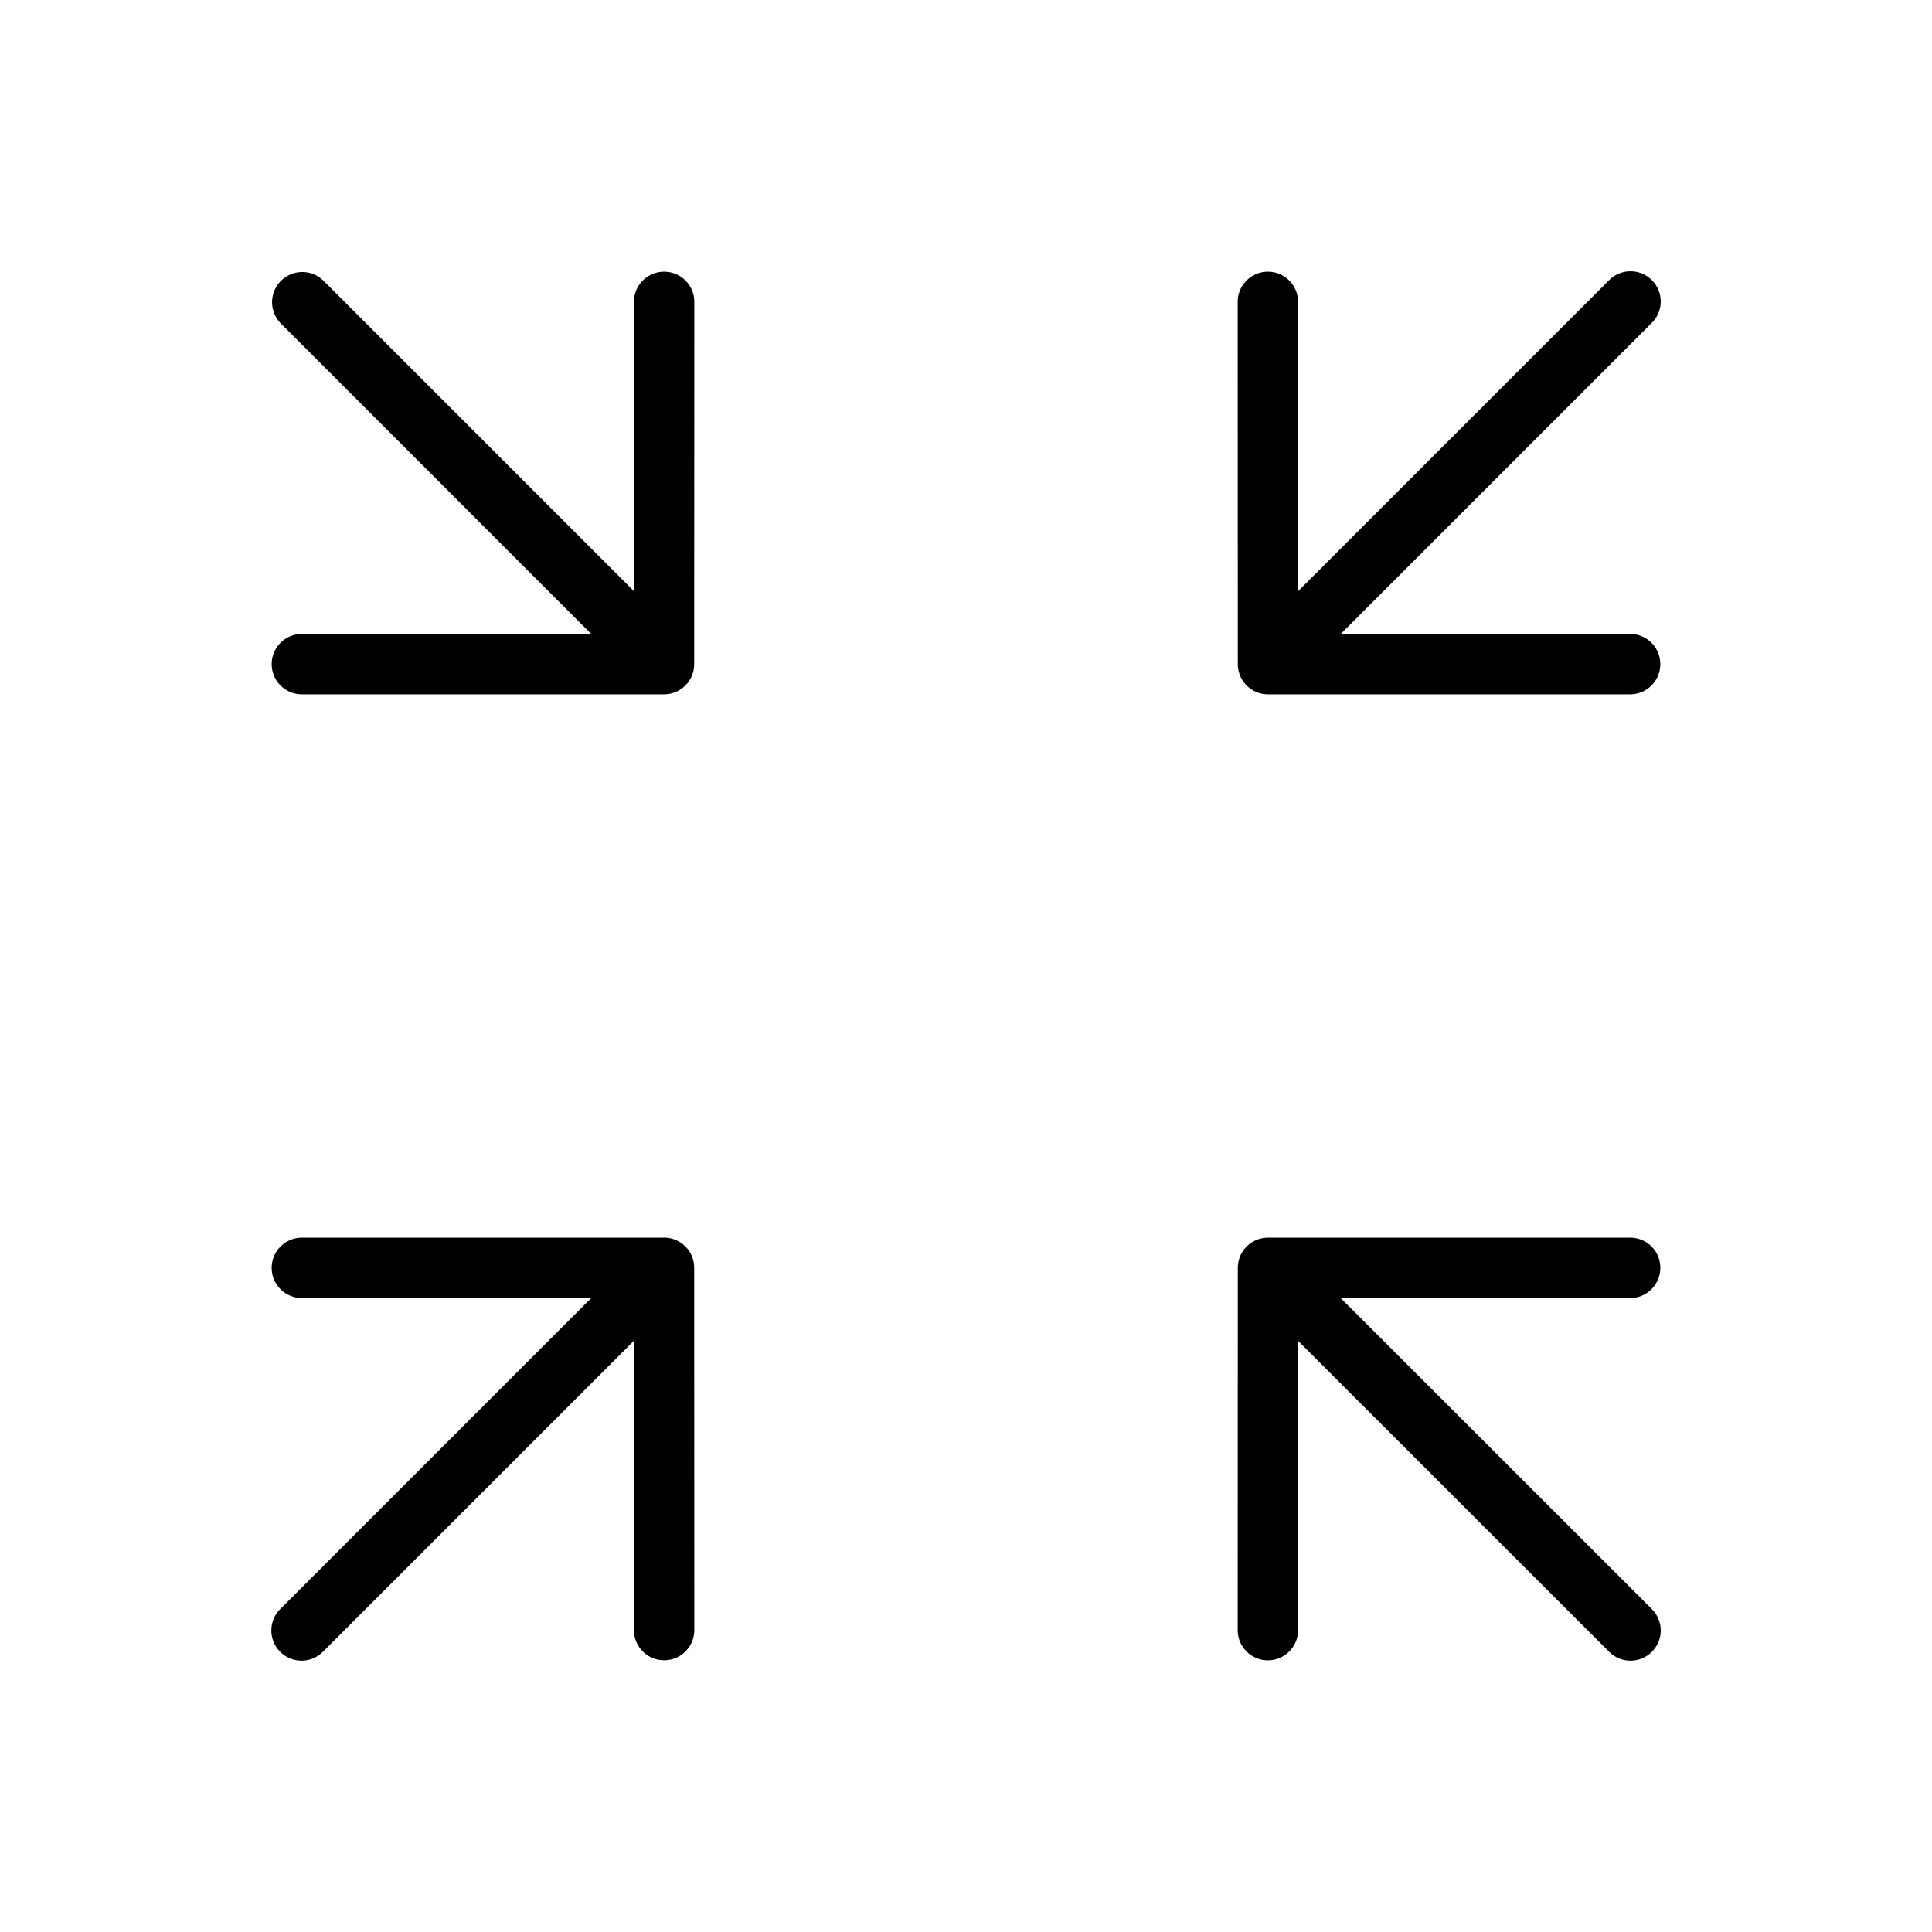 <svg xmlns="http://www.w3.org/2000/svg" width="32" height="32" viewBox="0 0 32 32"><path d="M10.998 20.5H5a.5.5 0 0 0 0 1h4.793l-5.146 5.146a.5.5 0 1 0 .707.707l5.144-5.144.002 4.79a.5.5 0 1 0 1 0l-.002-6a.5.5 0 0 0-.5-.5M11 4.5a.5.5 0 0 0-.5.5l-.002 4.79-5.144-5.144a.5.5 0 0 0-.707.707L9.793 10.5H5a.5.5 0 0 0 0 1h5.998a.5.5 0 0 0 .5-.5l.002-6a.5.5 0 0 0-.5-.5M27.5 21a.497.497 0 0 0-.5-.5h-5.998a.5.5 0 0 0-.5.5l-.002 6a.5.5 0 0 0 1 0l.002-4.79 5.145 5.143a.5.5 0 1 0 .707-.707L22.206 21.5H27a.5.5 0 0 0 .5-.5M27 10.5h-4.793l5.147-5.147a.5.5 0 1 0-.707-.707l-5.145 5.145L21.5 5a.5.5 0 0 0-1 0l.002 6a.5.5 0 0 0 .5.5H27a.5.5 0 0 0 0-1"/></svg>